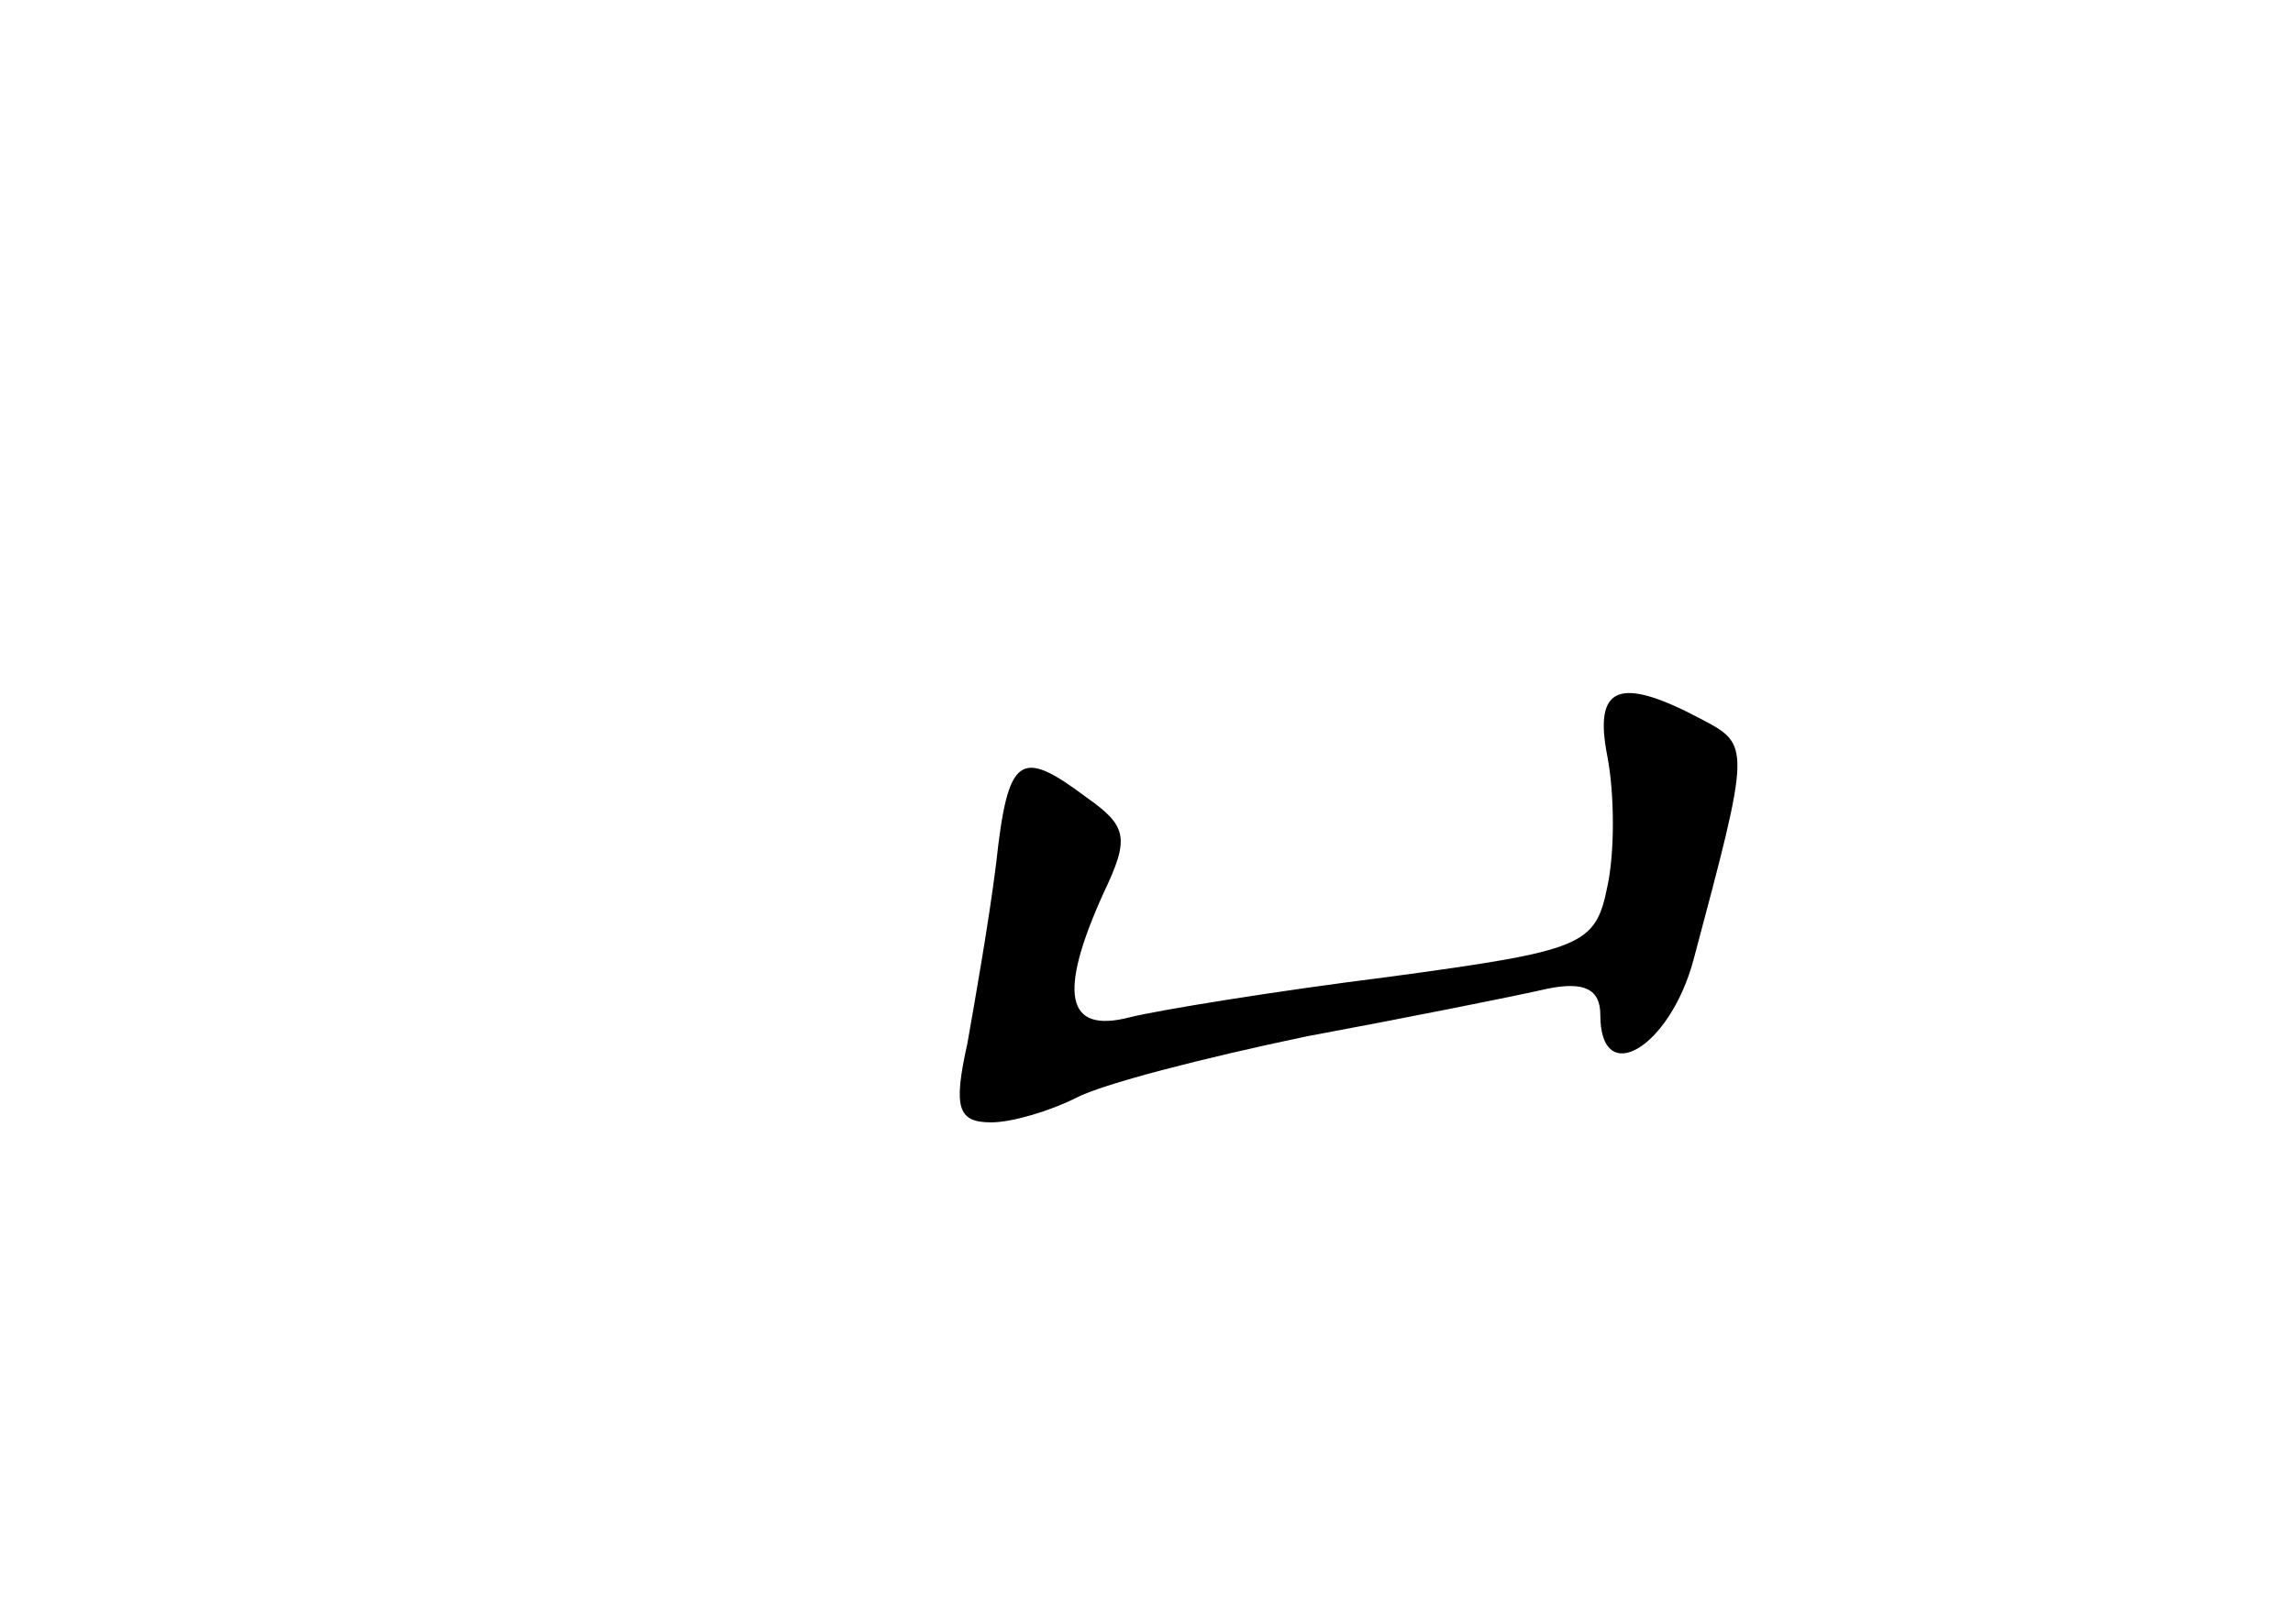 <?xml version="1.0" standalone="no"?>
<!DOCTYPE svg PUBLIC "-//W3C//DTD SVG 20010904//EN"
 "http://www.w3.org/TR/2001/REC-SVG-20010904/DTD/svg10.dtd">
<svg version="1.0" xmlns="http://www.w3.org/2000/svg"
 width="96pt" height="68pt" viewBox="0 0 96 68"
 preserveAspectRatio="xMidYMid meet">
<g transform="translate(0,68) scale(0.1,-0.1)"
fill="#000000" stroke="none">
<path d="M673 363 c3 -16 3 -40 0 -54 -5 -25 -10 -27 -91 -38 -48 -6 -97 -14
-109 -17 -27 -7 -30 10 -11 52 11 23 10 28 -7 40 -28 21 -33 18 -38 -28 -3
-24 -9 -58 -12 -75 -6 -27 -4 -33 10 -33 9 0 25 5 35 10 11 6 54 17 97 26 43
8 88 17 101 20 15 3 22 0 22 -11 0 -31 29 -14 39 23 24 90 24 90 3 101 -34 18
-45 14 -39 -16z"/>
</g>
</svg>

